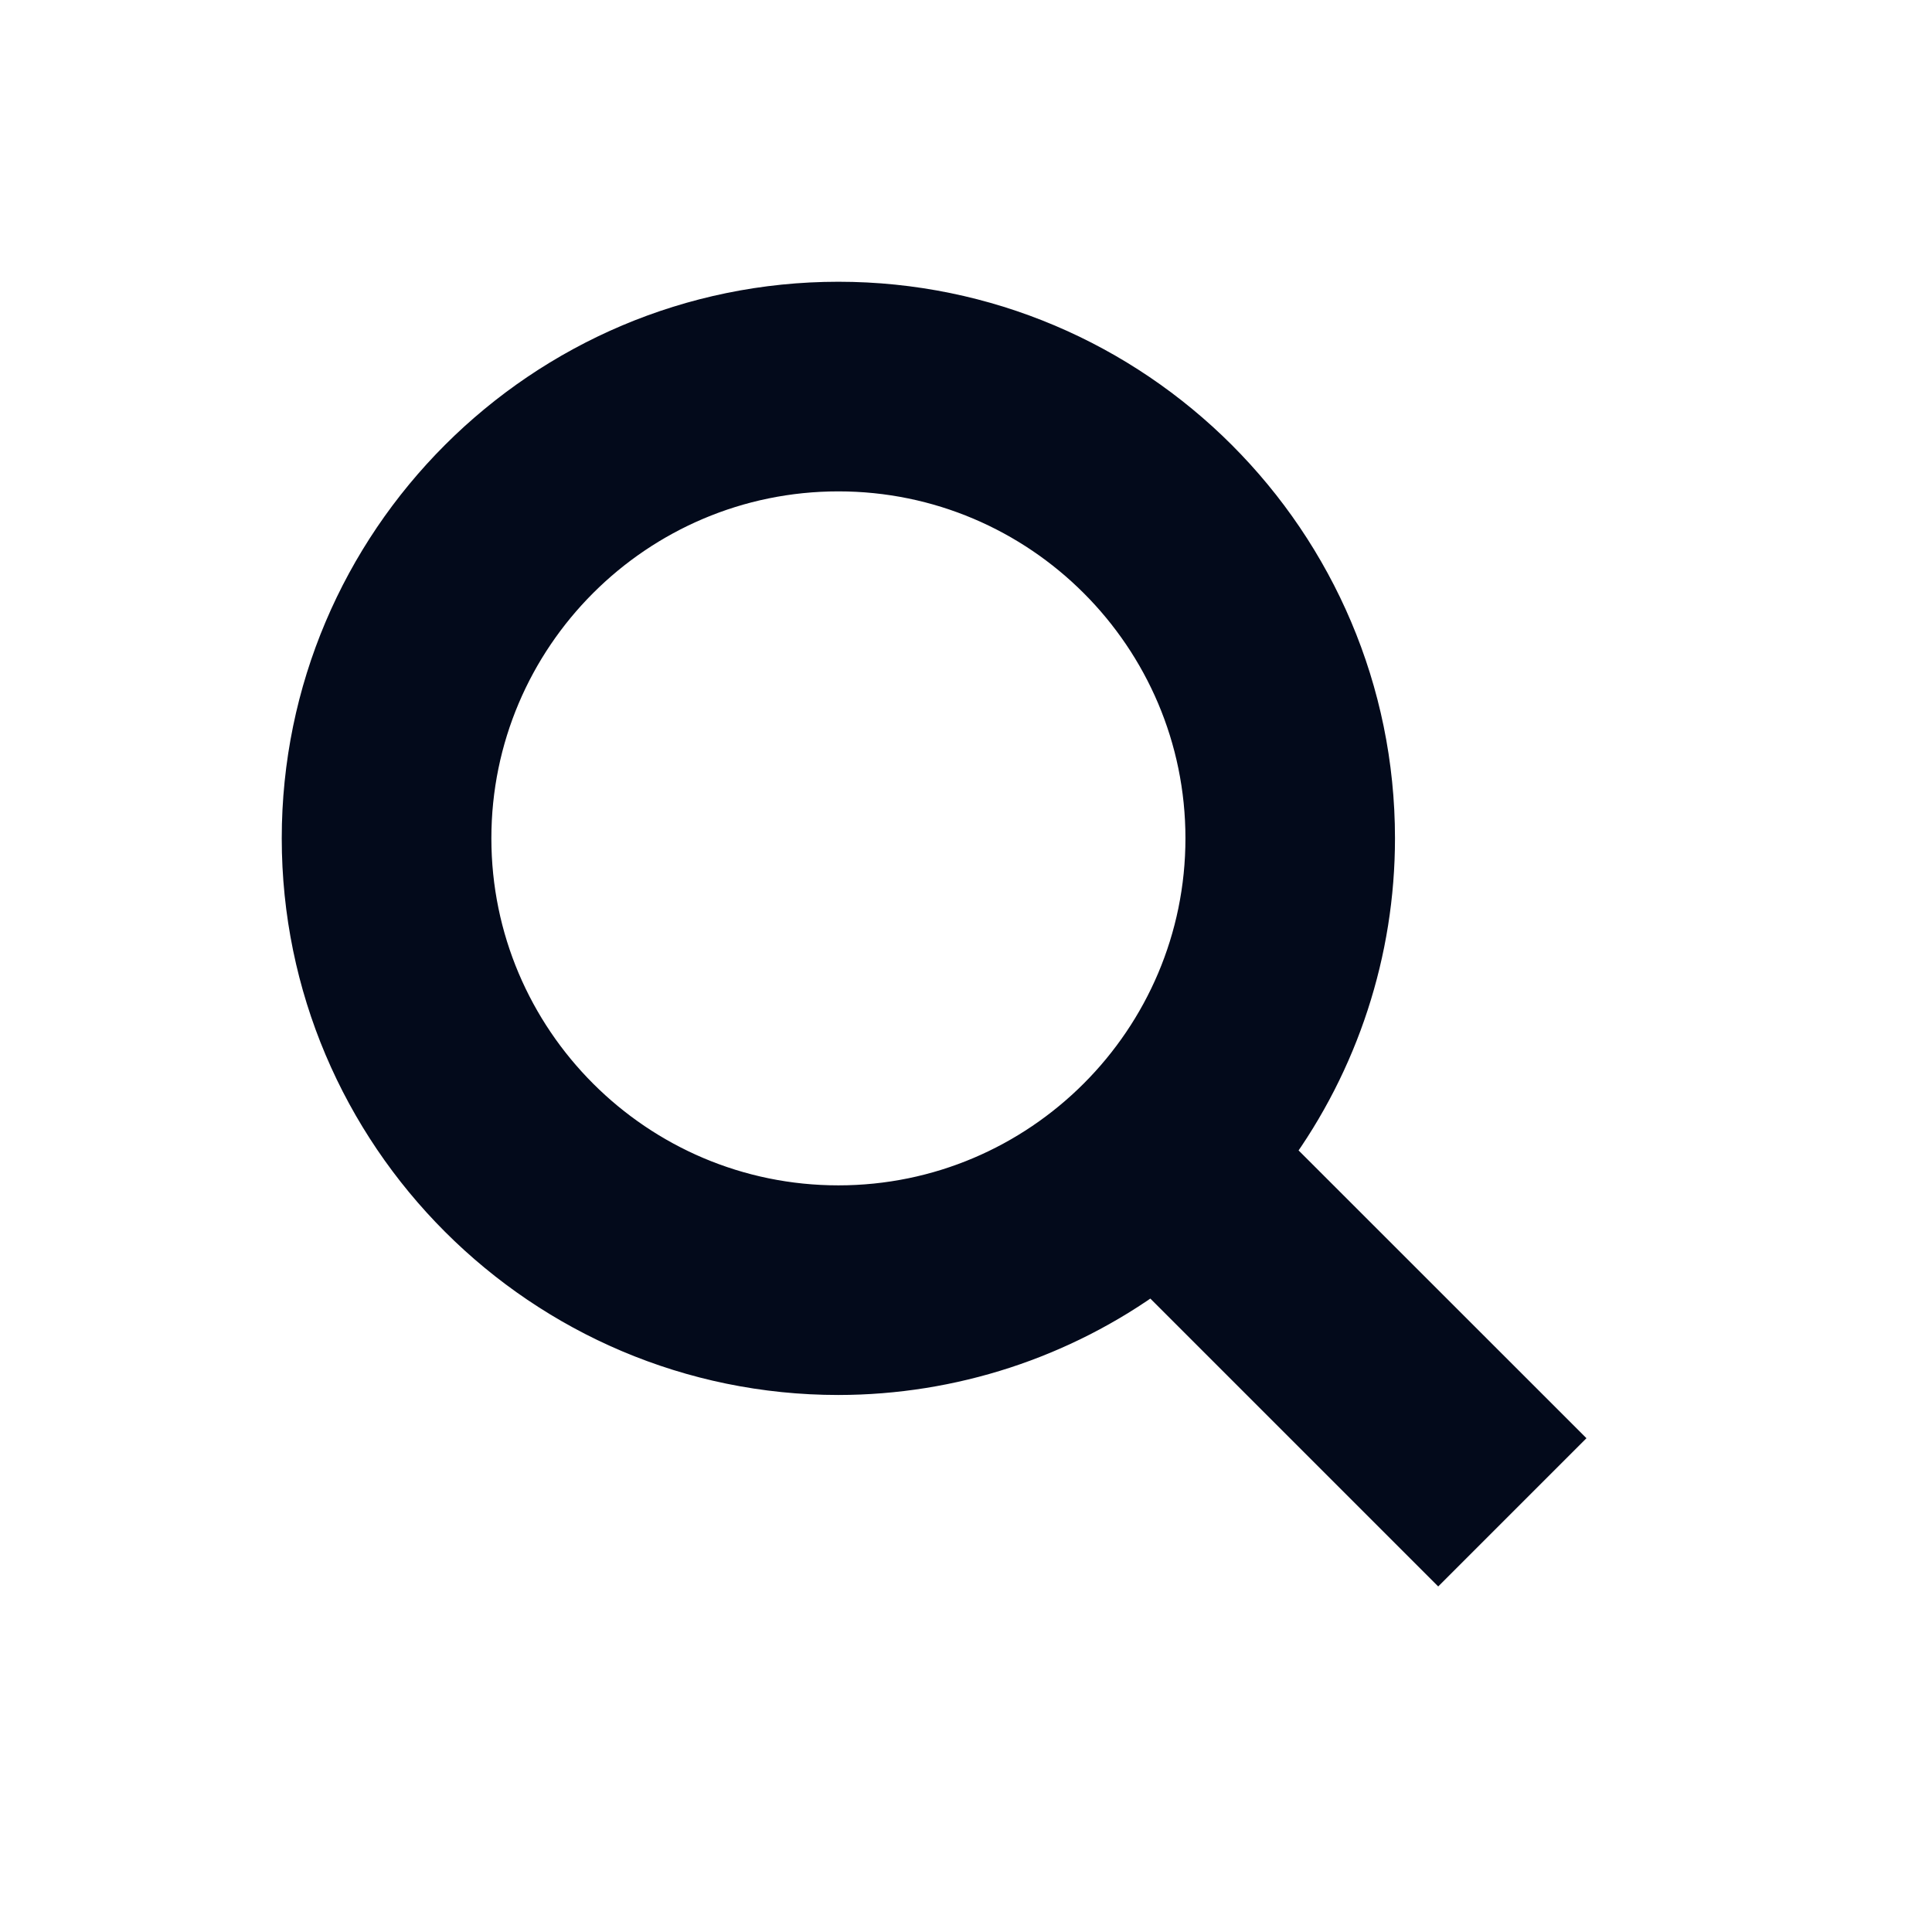<svg width="24" height="24" viewBox="0 0 24 24" fill="none" xmlns="http://www.w3.org/2000/svg">
<path d="M10.415 17.079H10.415C11.82 17.078 13.186 16.632 14.318 15.806L17.689 19.177L17.866 19.354L18.043 19.177L19.177 18.043L19.354 17.866L19.177 17.689L15.806 14.319C16.632 13.187 17.079 11.82 17.079 10.414V10.414C17.079 6.74 14.09 3.75 10.415 3.75C6.74 3.75 3.75 6.74 3.75 10.414C3.75 14.089 6.74 17.079 10.415 17.079ZM10.415 5.854C12.93 5.854 14.976 7.899 14.976 10.414C14.976 12.929 12.93 14.975 10.415 14.975C7.899 14.975 5.854 12.929 5.854 10.414C5.854 7.899 7.899 5.854 10.415 5.854Z" fill="#030A1B" stroke="#030A1B" stroke-width="0.5"/>
</svg>
